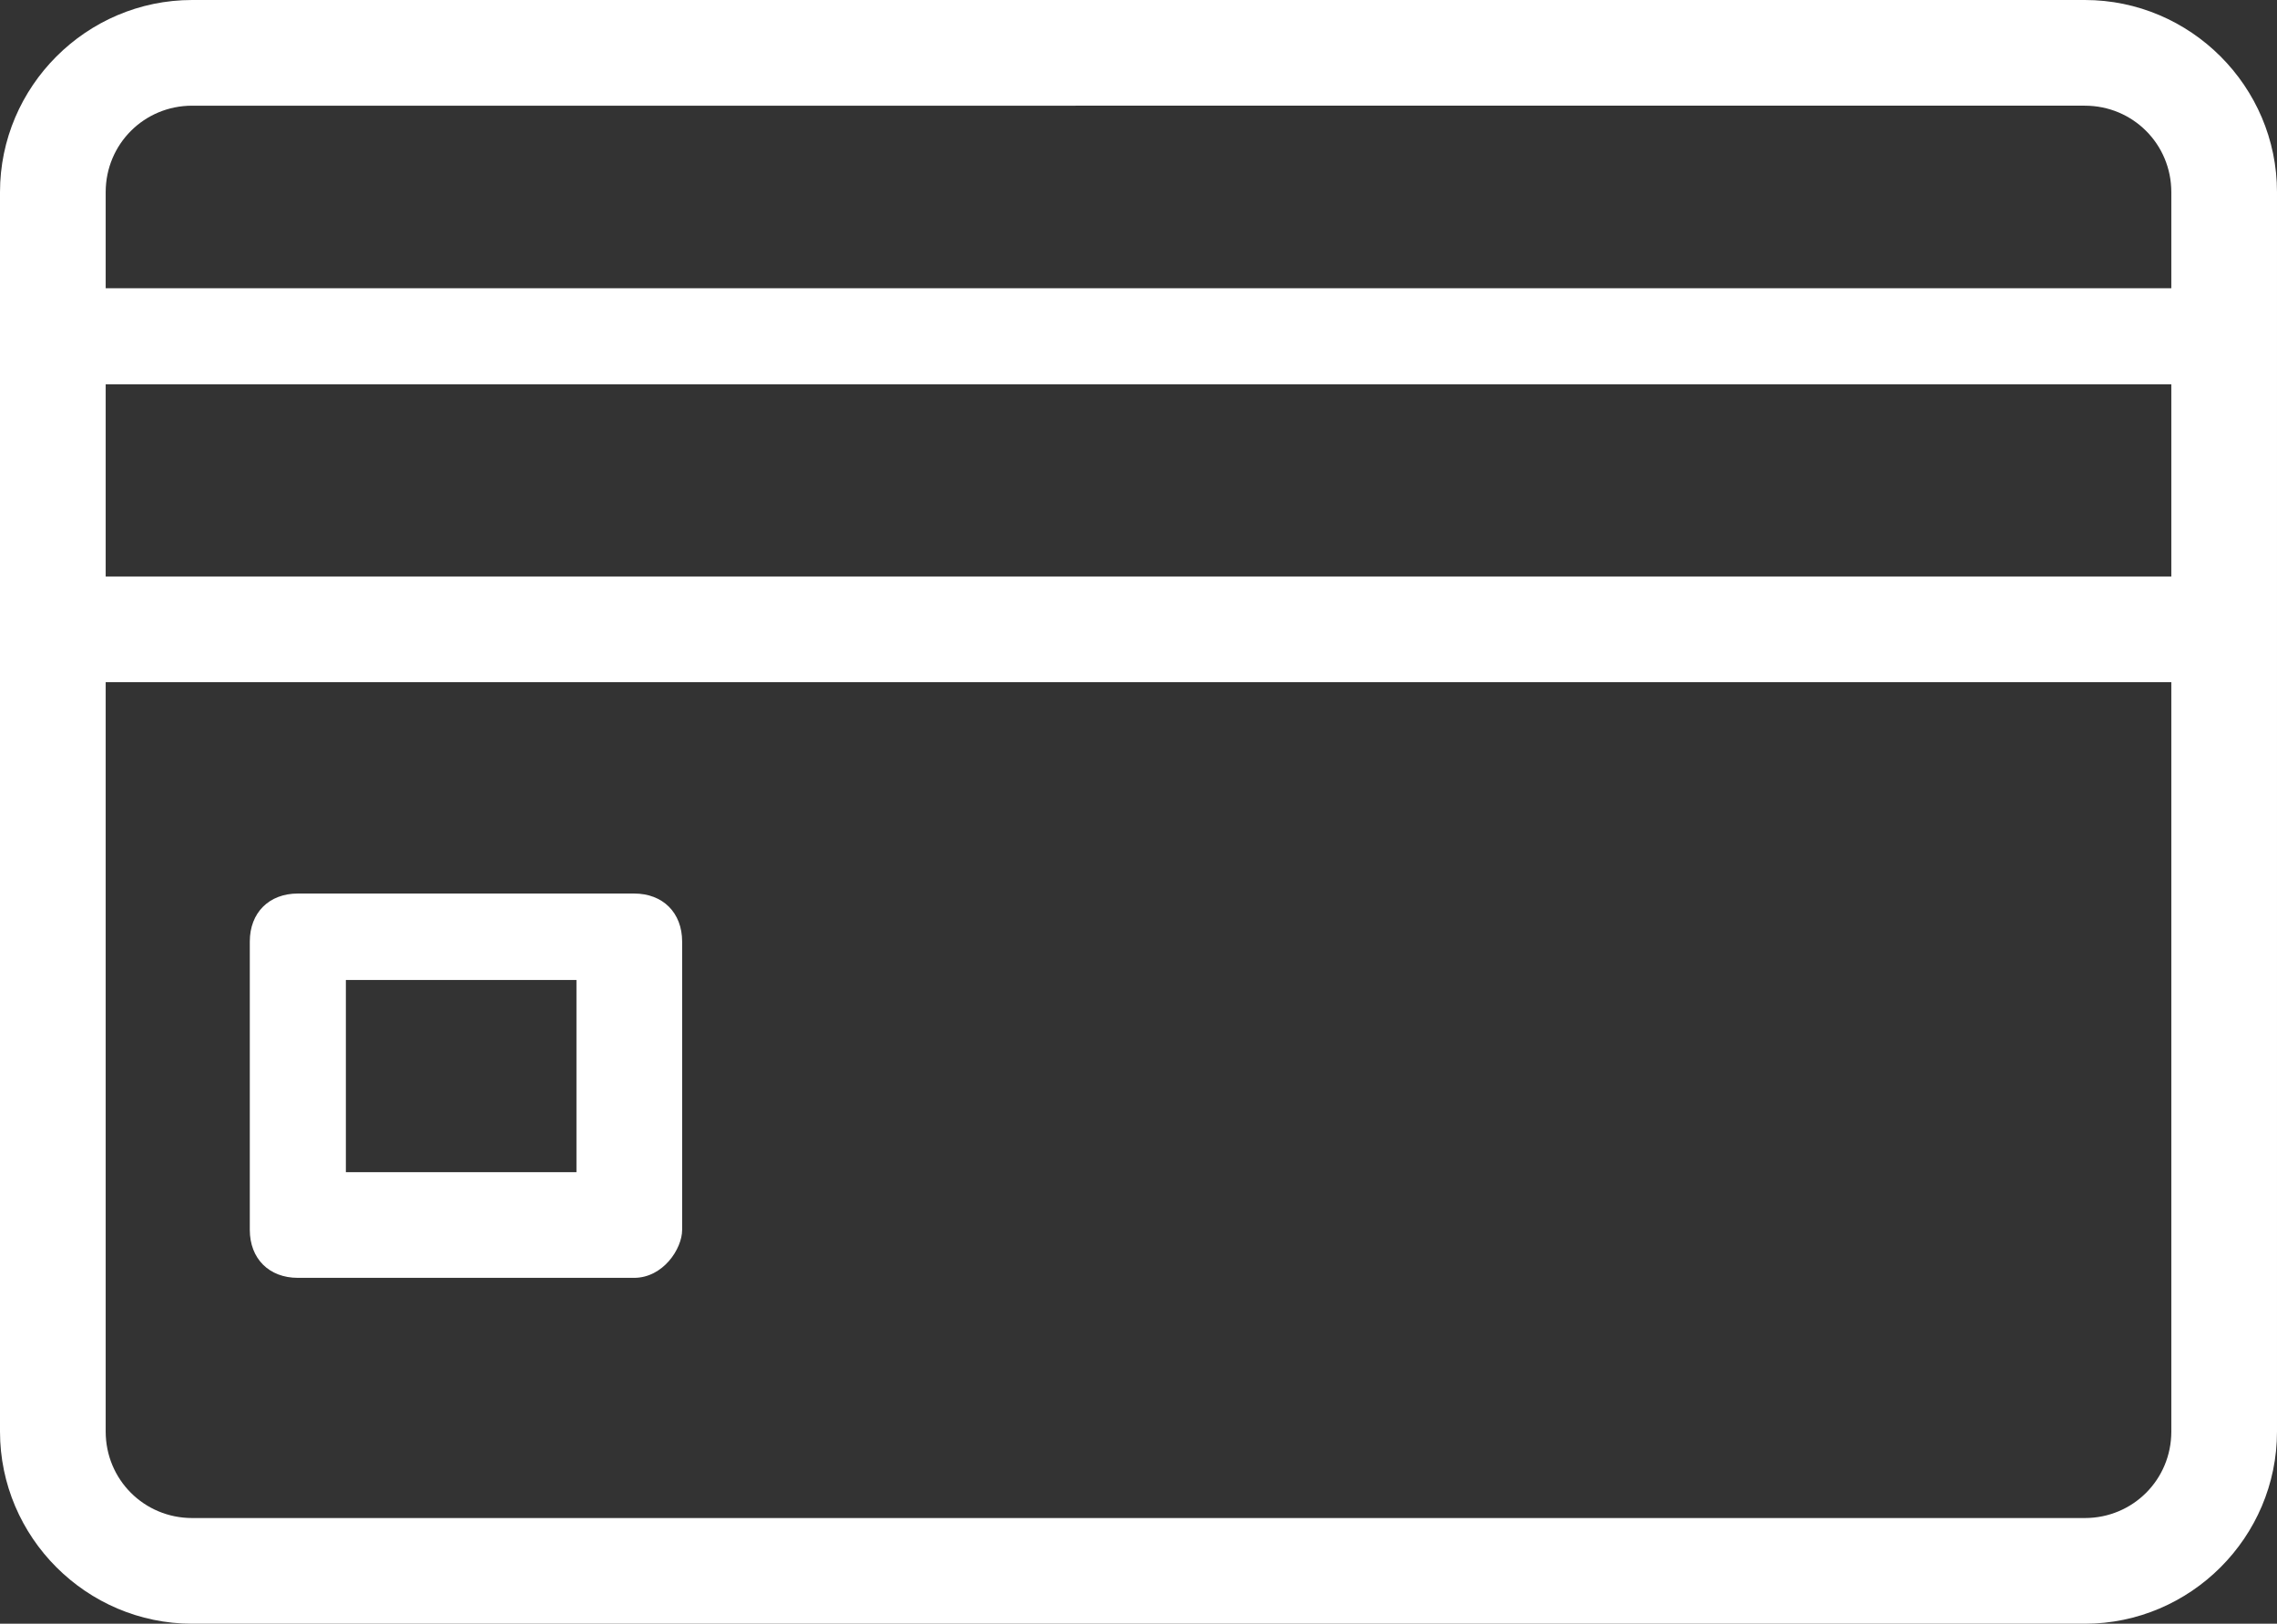 <?xml version="1.0" encoding="utf-8"?>
<!-- Generator: Adobe Illustrator 22.0.1, SVG Export Plug-In . SVG Version: 6.00 Build 0)  -->
<svg version="1.1" id="Capa_1" xmlns="http://www.w3.org/2000/svg" xmlns:xlink="http://www.w3.org/1999/xlink" x="0px" y="0px"
	 viewBox="0 0 23.7 16.9" style="enable-background:new 0 0 23.7 16.9;" xml:space="preserve">
<rect x="0" y="0" width="23.7" height="16.9" fill="#333333" stroke="none"/>
<style type="text/css">
	.st0{fill:#FFFFFF;}
</style>
<g>
	<g>
		<path class="st0" d="M21.7,16.9H2c-1.1,0-2-0.9-2-2V2c0-1.1,0.9-2,2-2h19.7c1.1,0,2,0.9,2,2v12.9C23.7,16,22.8,16.9,21.7,16.9
			L21.7,16.9z M2,1.1C1.5,1.1,1.1,1.5,1.1,2v12.9c0,0.5,0.4,0.9,0.9,0.9h19.7c0.5,0,0.9-0.4,0.9-0.9V2c0-0.5-0.4-0.9-0.9-0.9H2
			L2,1.1z"/>
	</g>
	<g>
		<path class="st0" d="M23.1,4H0.8C0.5,4,0.3,3.8,0.3,3.5C0.3,3.2,0.5,3,0.8,3h22.3c0.3,0,0.5,0.2,0.5,0.5C23.6,3.8,23.4,4,23.1,4
			L23.1,4z"/>
	</g>
	<g>
		<path class="st0" d="M23.1,7.1H0.8c-0.3,0-0.5-0.2-0.5-0.5C0.3,6.3,0.5,6,0.8,6h22.3c0.3,0,0.5,0.2,0.5,0.5
			C23.6,6.9,23.4,7.1,23.1,7.1L23.1,7.1z"/>
	</g>
	<g>
		<path class="st0" d="M6.6,13.3H3.1c-0.3,0-0.5-0.2-0.5-0.5v-3c0-0.3,0.2-0.5,0.5-0.5h3.5c0.3,0,0.5,0.2,0.5,0.5v3
			C7.1,13,6.9,13.3,6.6,13.3L6.6,13.3z M3.6,12.2H6v-2H3.6V12.2L3.6,12.2z"/>
	</g>
</g>
</svg>
